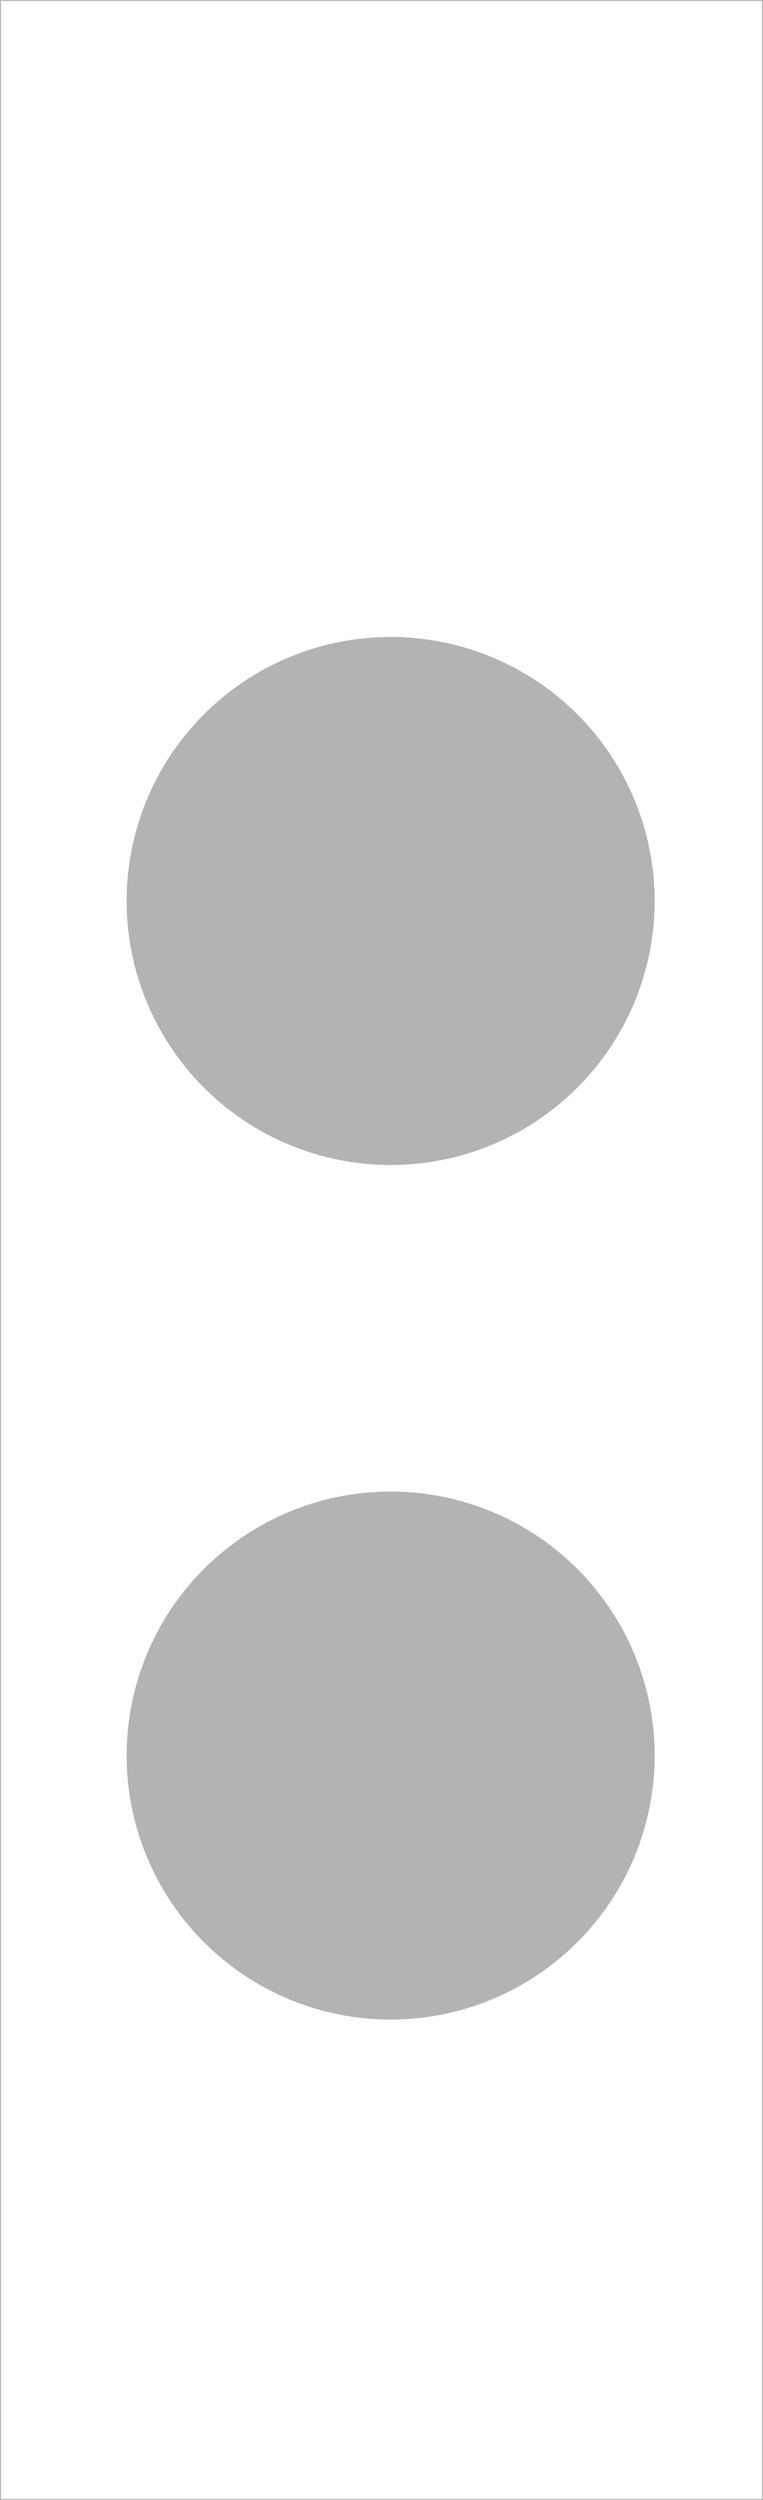<?xml version="1.0"?>
<!-- Created by MetaPost 2.11 on 2025.09.07:1145 -->
<svg version="1.1" xmlns="http://www.w3.org/2000/svg" xmlns:xlink="http://www.w3.org/1999/xlink" width="543.189" height="1779.645" viewBox="0 0 543.189 1779.645">
<!-- Original BoundingBox: -0.360077 -344.667786 542.828934 1434.976883 -->
  <path d="M466.062 1249.75C466.062 1199.898,446.256 1152.095,411.008 1116.847C375.76 1081.599,327.956 1061.793,278.105 1061.793C228.253 1061.793,180.449 1081.599,145.202 1116.847C109.954 1152.095,90.147 1199.898,90.147 1249.75C90.147 1299.602,109.954 1347.405,145.202 1382.653C180.449 1417.901,228.253 1437.707,278.105 1437.707C327.956 1437.707,375.76 1417.901,411.008 1382.653C446.256 1347.405,466.062 1299.602,466.062 1249.75Z" style="fill: rgb(70%,70%,70%);stroke: none;"></path>
  <path d="M466.062 641.401C466.062 591.549,446.256 543.745,411.008 508.497C375.76 473.25,327.956 453.443,278.105 453.443C228.253 453.443,180.449 473.25,145.202 508.497C109.954 543.745,90.147 591.549,90.147 641.401C90.147 691.252,109.954 739.056,145.202 774.304C180.449 809.551,228.253 829.358,278.105 829.358C327.956 829.358,375.76 809.551,411.008 774.304C446.256 739.056,466.062 691.252,466.062 641.401Z" style="fill: rgb(70%,70%,70%);stroke: none;"></path>
  <path d="M0 -0L0 0.72L0.72 0.72L543.189 0.72L542.469 0.72L542.469 1779.645L542.469 1778.925L0 1778.925L0.72 1778.925L0.72 -0L0 -0L0 0.72L0 1779.645L0.72 1779.645L543.189 1779.645L543.189 1778.925L543.189 -0L542.469 -0Z" style="fill: rgb(70%,70%,70%);stroke: none;"></path>
</svg>
